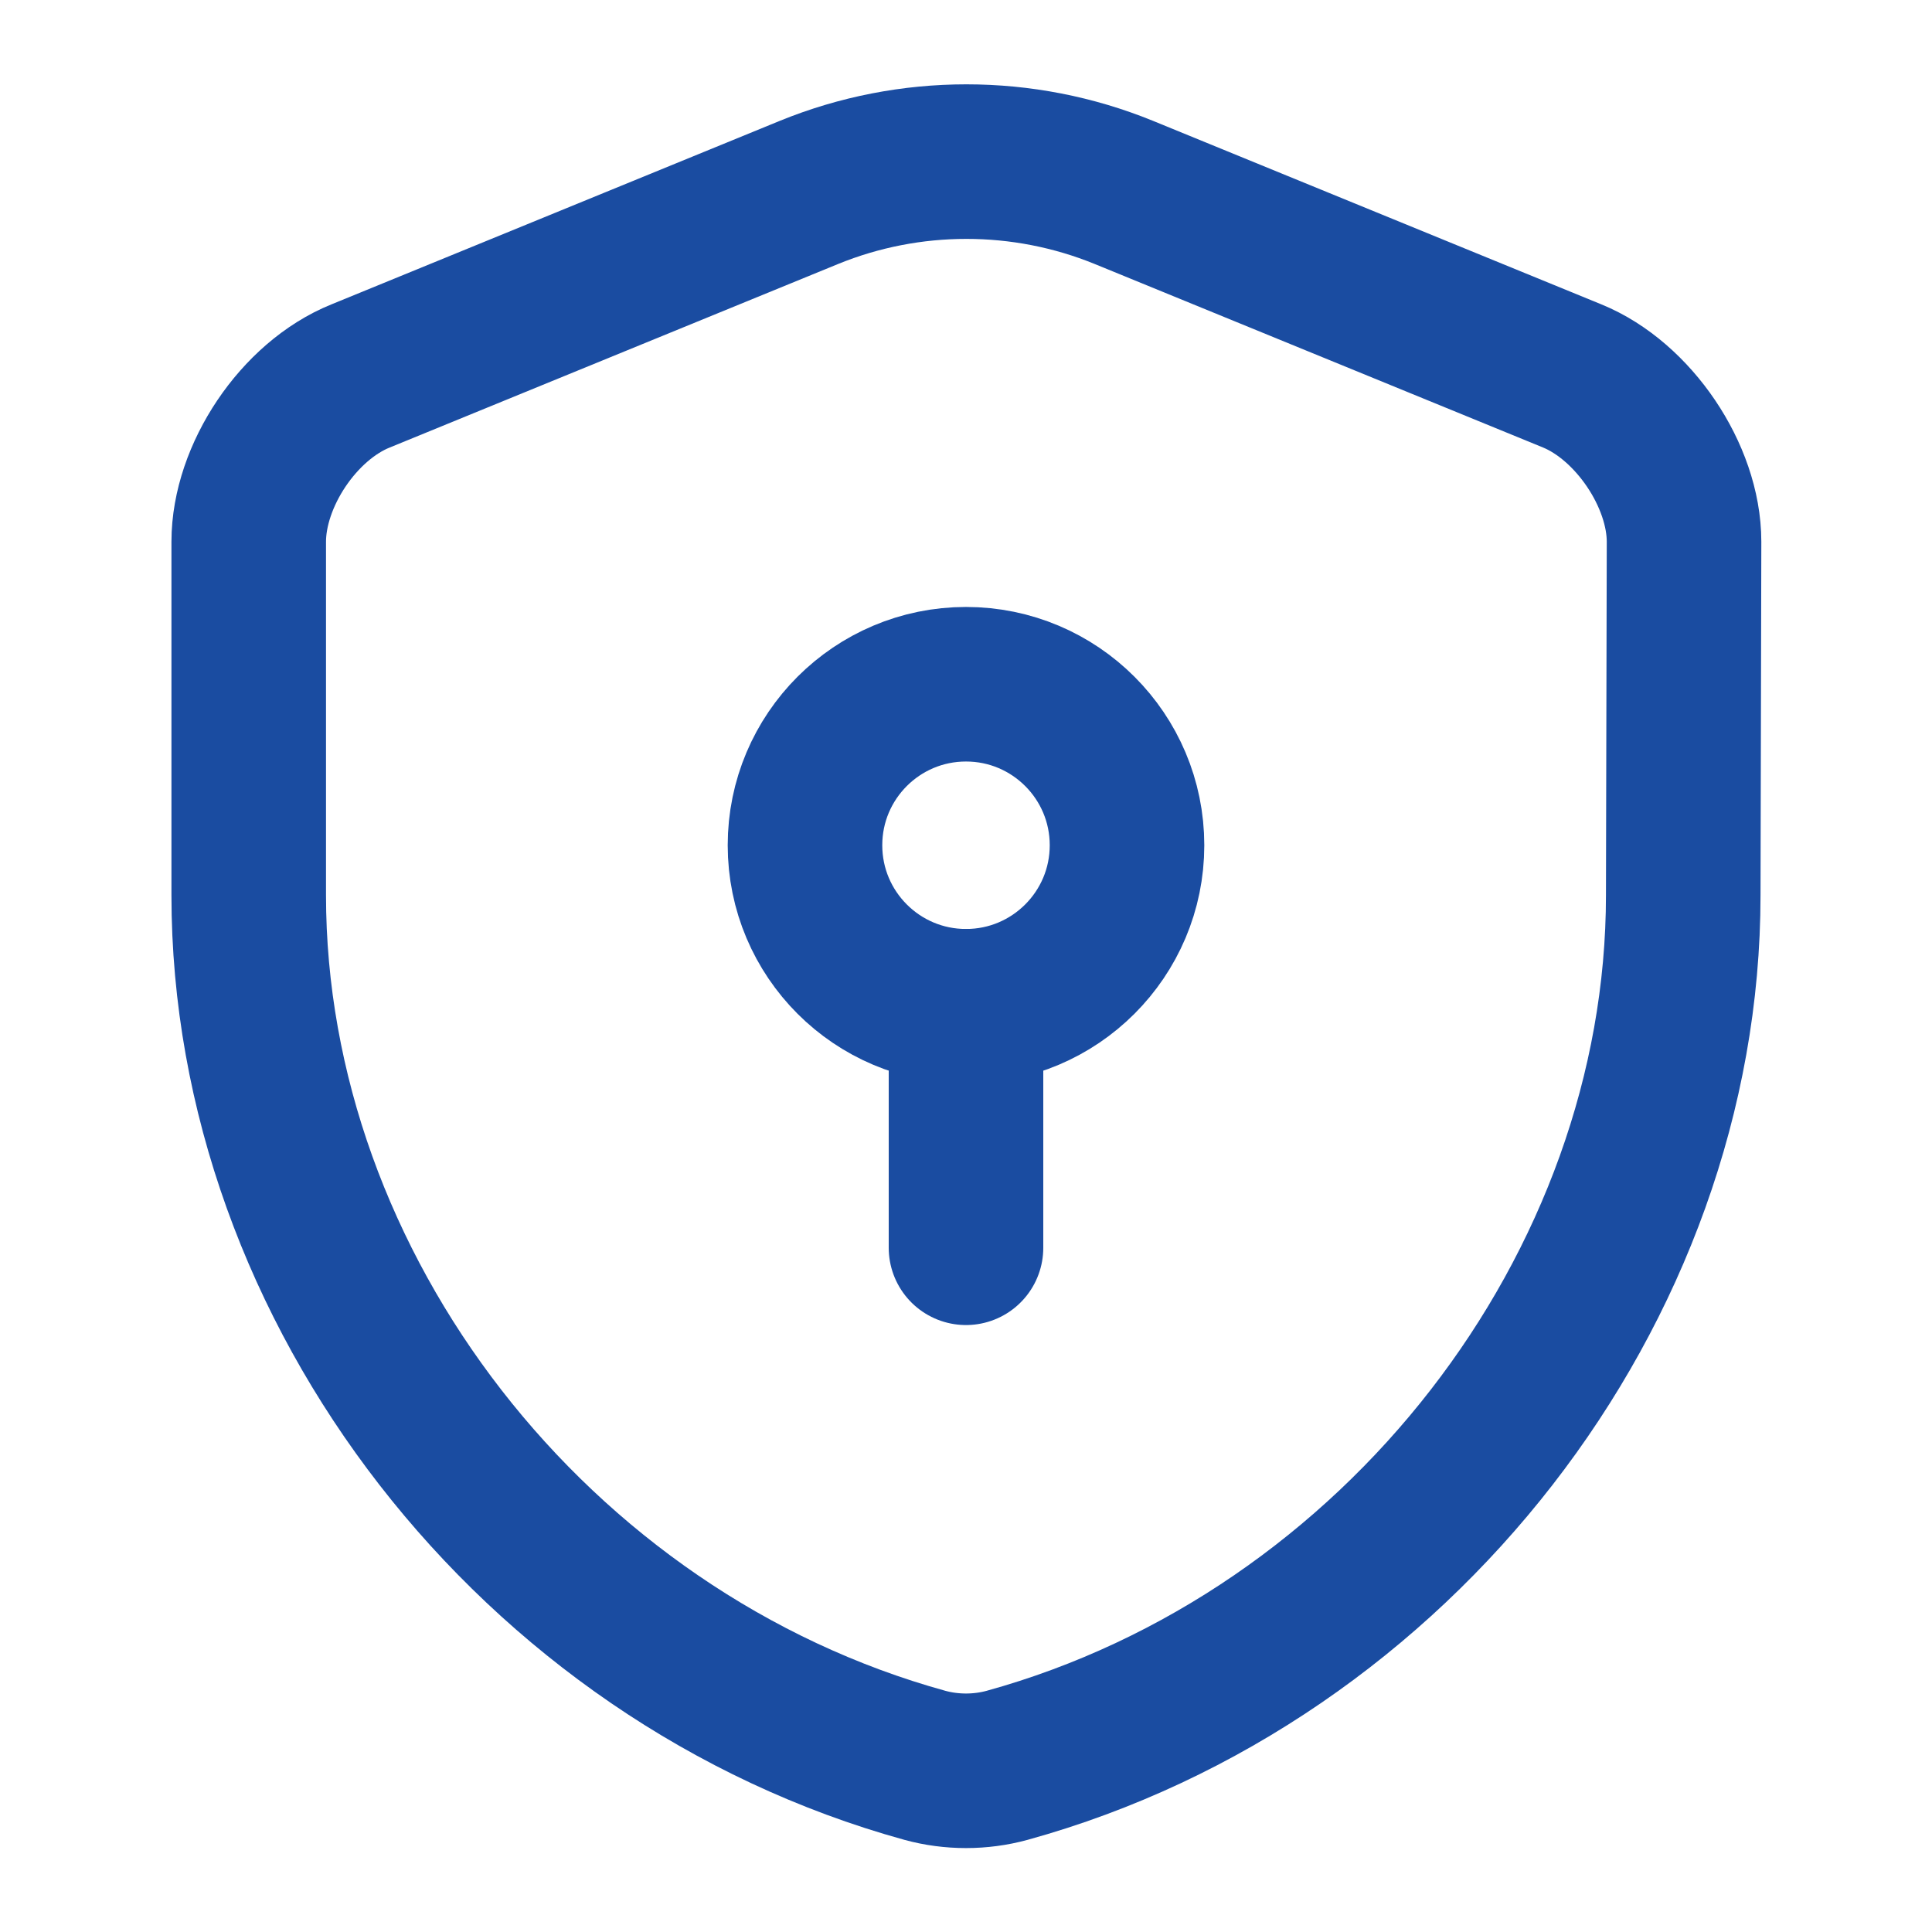 <svg width="50" height="50" viewBox="0 0 50 50" fill="none" xmlns="http://www.w3.org/2000/svg">
<path d="M43.562 23.167C43.562 33.354 36.167 42.896 26.062 45.687C25.375 45.875 24.625 45.875 23.938 45.687C13.833 42.896 6.437 33.354 6.437 23.167V14.021C6.437 12.312 7.729 10.375 9.333 9.729L20.938 4.979C23.542 3.917 26.479 3.917 29.083 4.979L40.688 9.729C42.271 10.375 43.583 12.312 43.583 14.021L43.562 23.167Z" stroke="#1A4CA1" stroke-width="4" stroke-linecap="round" stroke-linejoin="round"/>
<path d="M25 26.042C27.301 26.042 29.167 24.176 29.167 21.875C29.167 19.574 27.301 17.708 25 17.708C22.699 17.708 20.833 19.574 20.833 21.875C20.833 24.176 22.699 26.042 25 26.042Z" stroke="#1A4CA1" stroke-width="4" stroke-miterlimit="10" stroke-linecap="round" stroke-linejoin="round"/>
<path d="M25 26.042V32.292" stroke="#1A4CA1" stroke-width="4" stroke-miterlimit="10" stroke-linecap="round" stroke-linejoin="round"/>
</svg>
